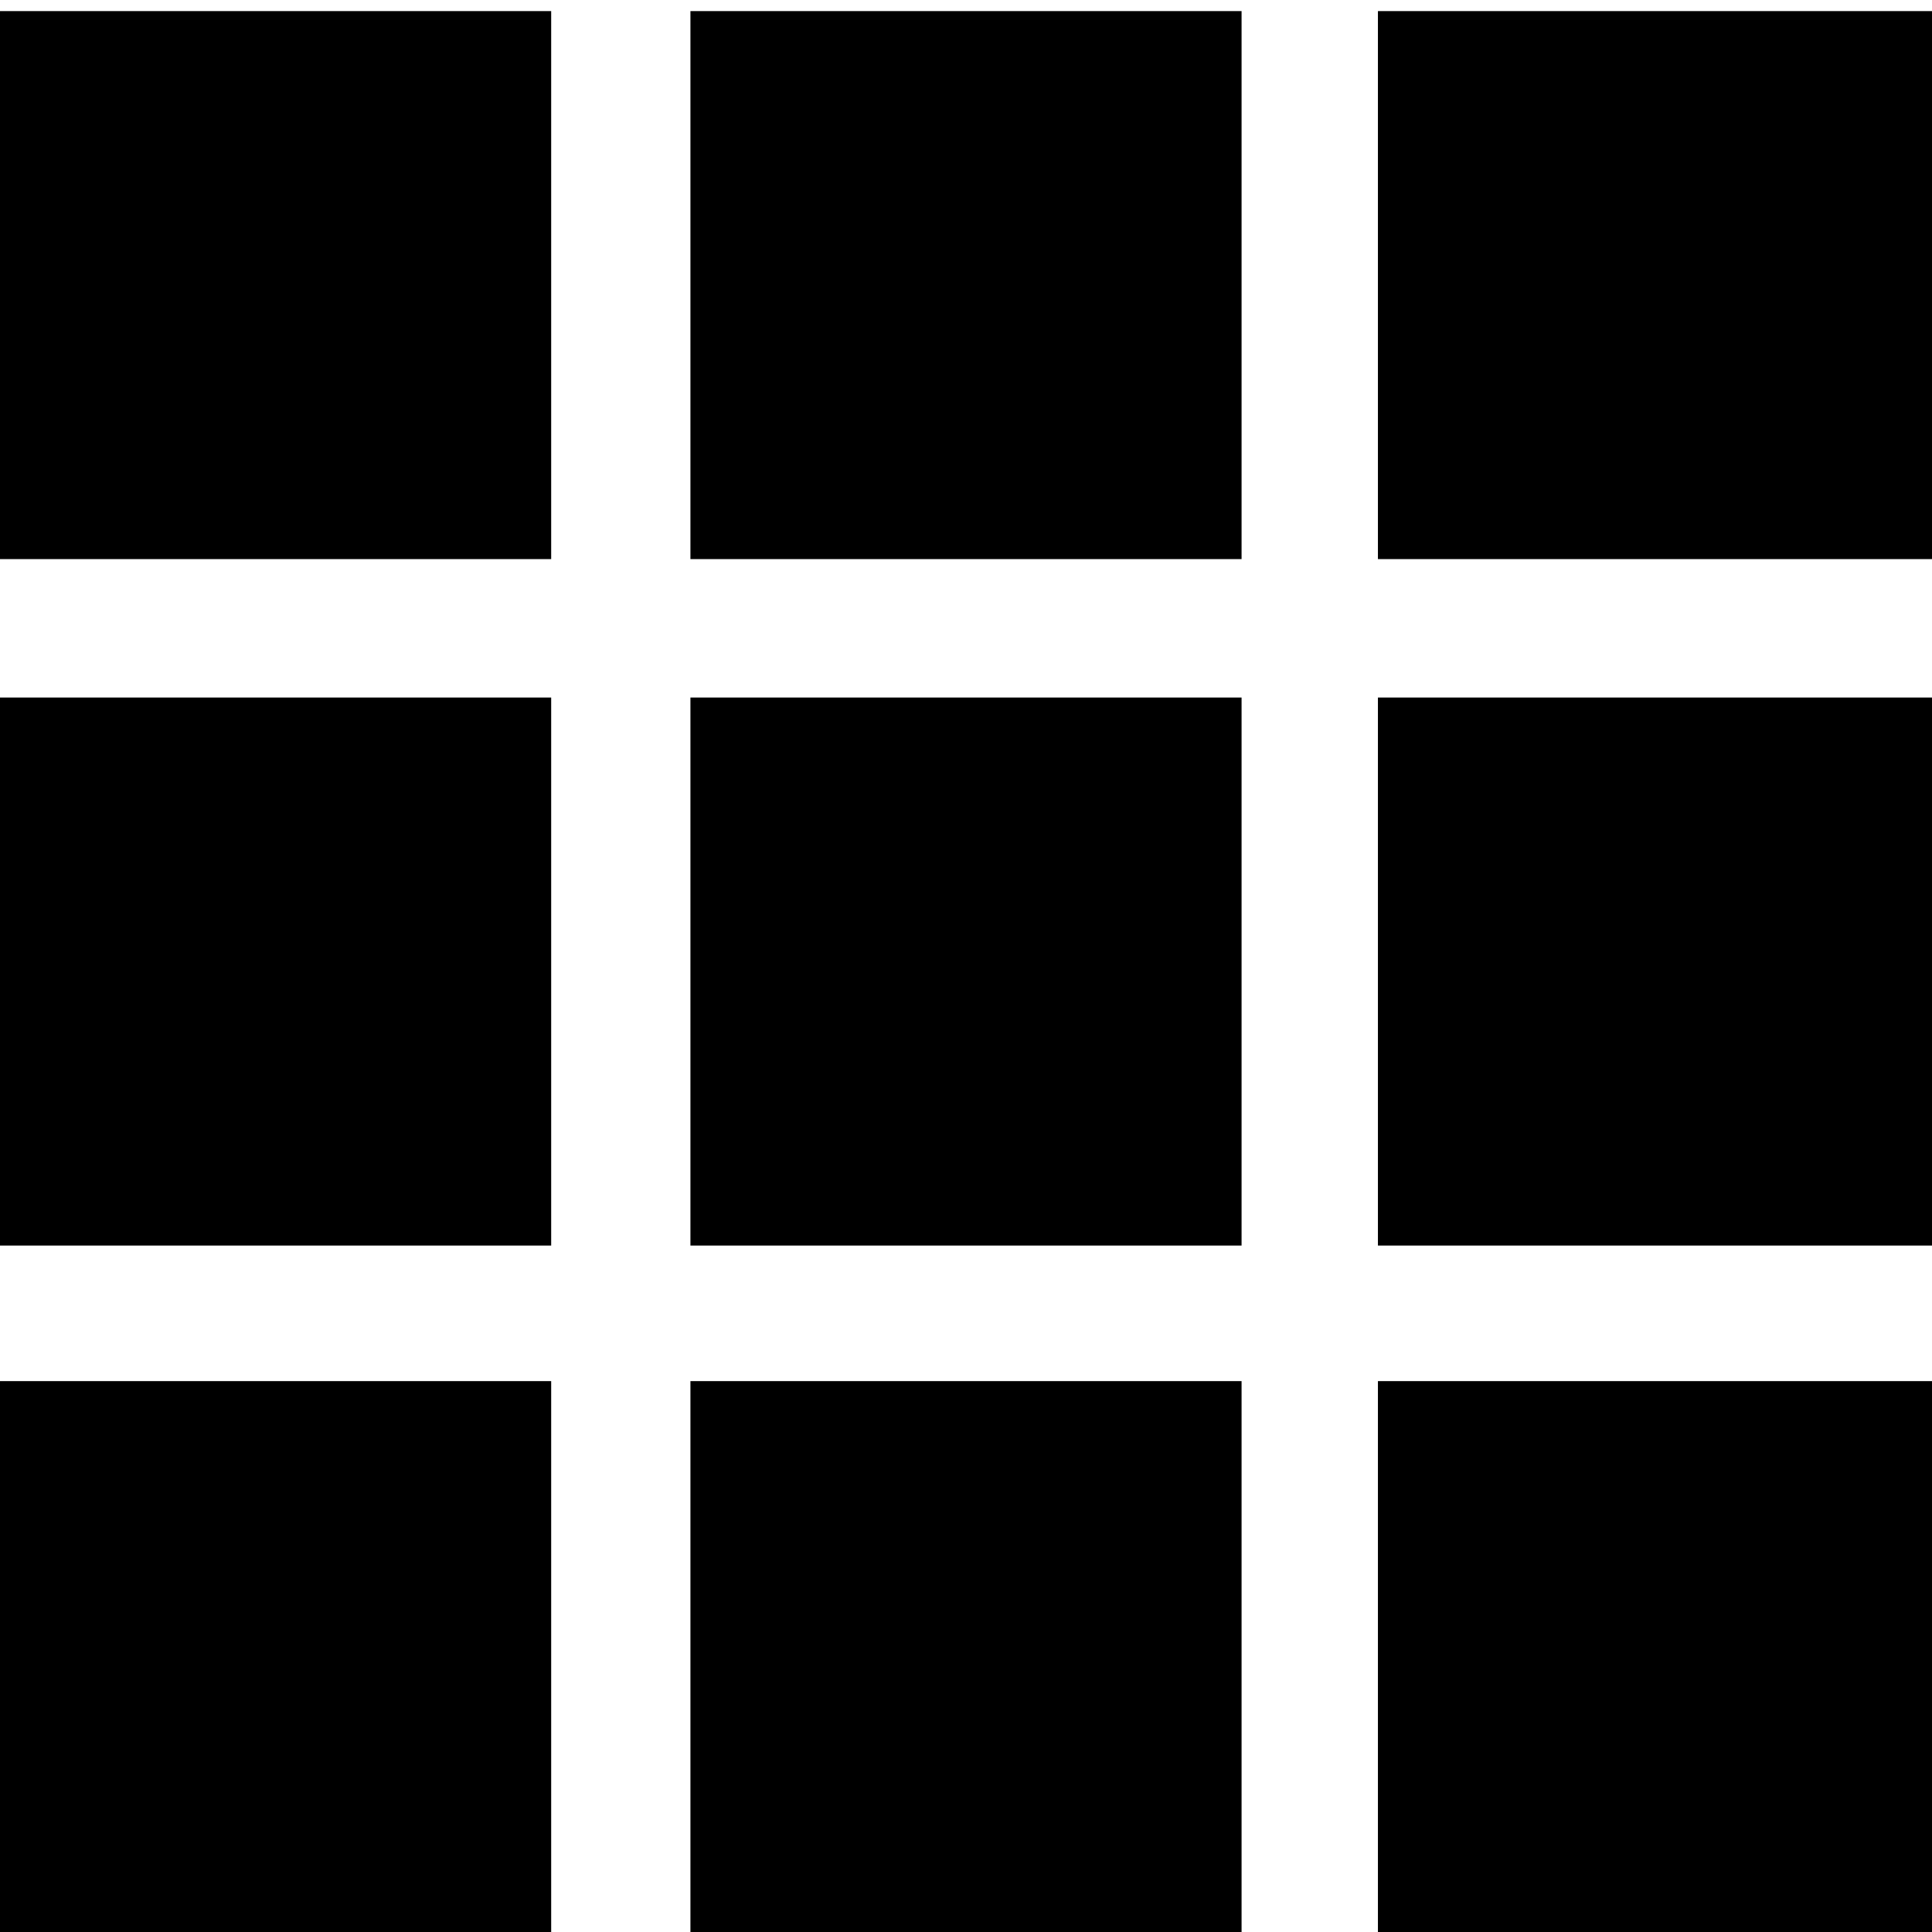 <svg width="66" height="66" viewBox="0 0 66 66" fill="none" xmlns="http://www.w3.org/2000/svg">
<path d="M0 19.1H18.829V0.379H0V19.1ZM23.586 19.1H42.414V0.379H23.586V19.1ZM47.072 19.1H66V0.379H47.072V19.1ZM0 42.55H18.829V23.829H0V42.55ZM23.586 42.55H42.414V23.829H23.586V42.55ZM47.072 42.55H66V23.829H47.072V42.55ZM0 66H18.829V47.181H0V66ZM23.586 66H42.414V47.181H23.586V66ZM47.072 66H66V47.181H47.072V66Z" fill="black"/>
</svg>
